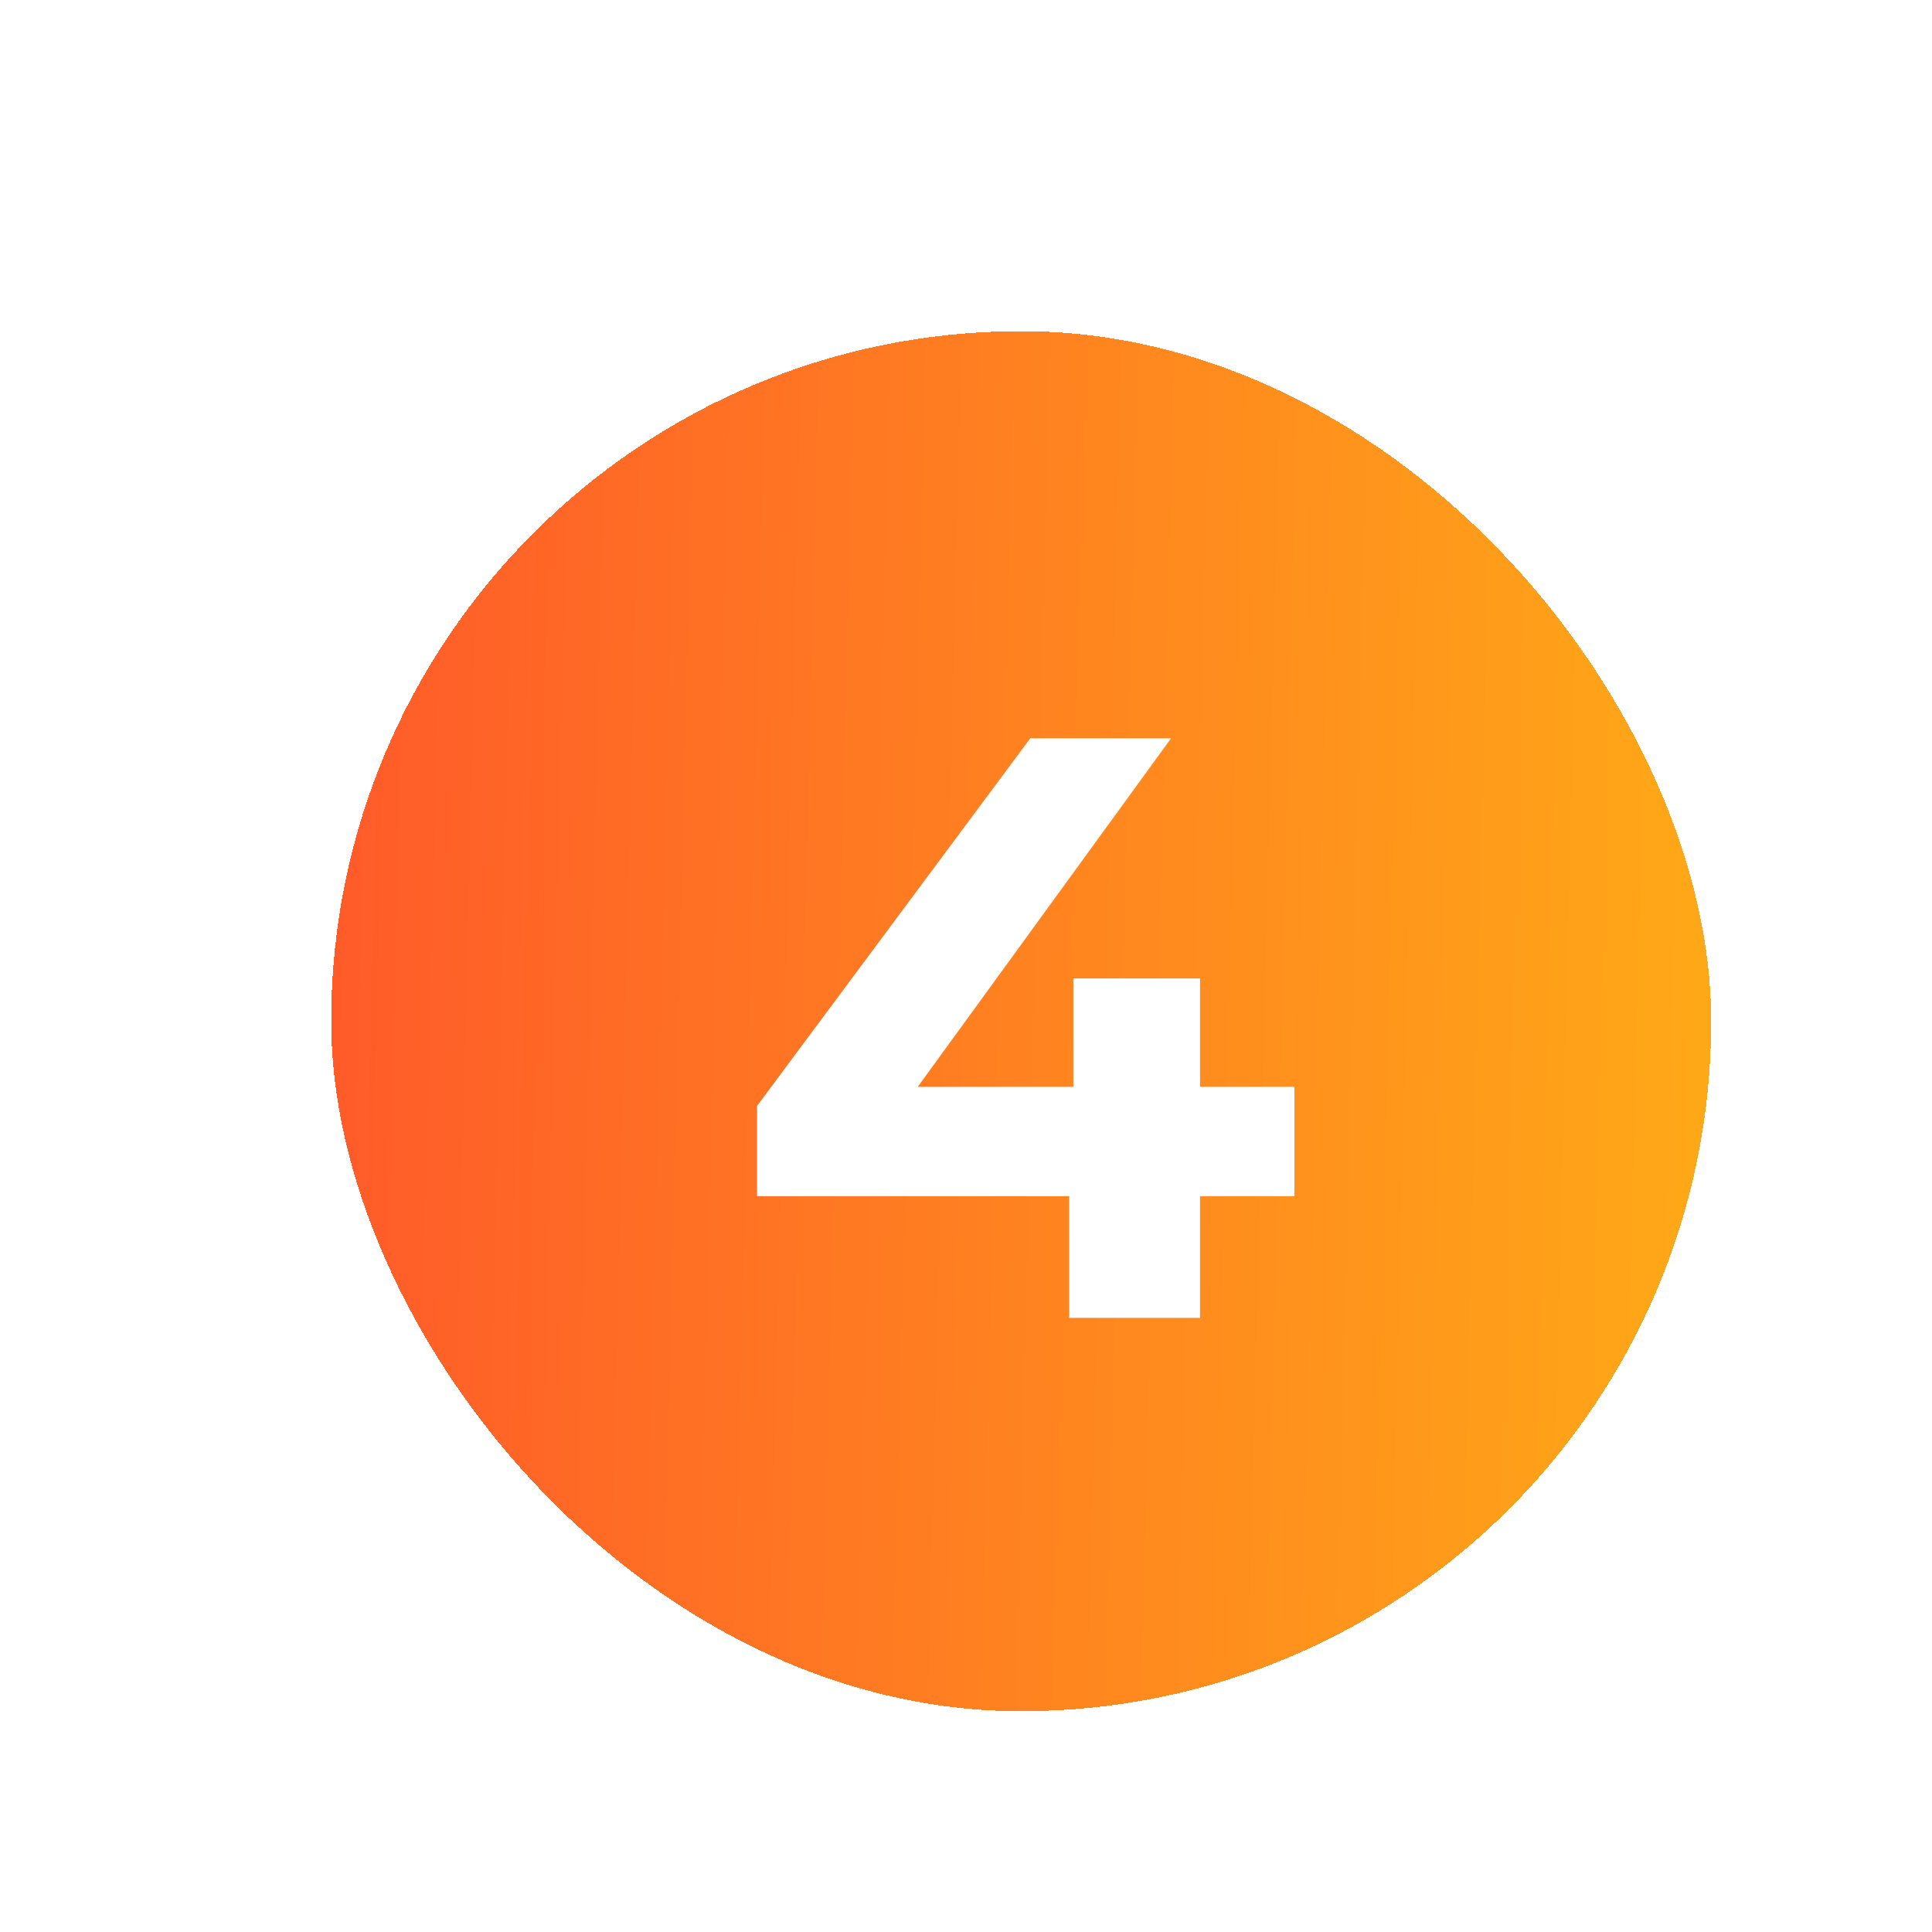 <svg width="140" height="140" viewBox="0 0 140 140" fill="none" xmlns="http://www.w3.org/2000/svg">
<g filter="url(#filter0_di_414_638)">
<rect x="20" y="20" width="100" height="100" rx="50" fill="url(#paint0_linear_414_638)" shape-rendering="crispEdges"/>
<path d="M89.8 82.68H82.96V91.5H73.48V82.68H50.86V76.14L70.66 49.5H80.86L62.5 74.76H73.78V66.9H82.96V74.76H89.8V82.68Z" fill="white"/>
</g>
<defs>
<filter id="filter0_di_414_638" x="0" y="0" width="140" height="140" filterUnits="userSpaceOnUse" color-interpolation-filters="sRGB">
<feFlood flood-opacity="0" result="BackgroundImageFix"/>
<feColorMatrix in="SourceAlpha" type="matrix" values="0 0 0 0 0 0 0 0 0 0 0 0 0 0 0 0 0 0 127 0" result="hardAlpha"/>
<feOffset/>
<feGaussianBlur stdDeviation="10"/>
<feComposite in2="hardAlpha" operator="out"/>
<feColorMatrix type="matrix" values="0 0 0 0 1 0 0 0 0 0.369 0 0 0 0 0.075 0 0 0 0.4 0"/>
<feBlend mode="normal" in2="BackgroundImageFix" result="effect1_dropShadow_414_638"/>
<feBlend mode="normal" in="SourceGraphic" in2="effect1_dropShadow_414_638" result="shape"/>
<feColorMatrix in="SourceAlpha" type="matrix" values="0 0 0 0 0 0 0 0 0 0 0 0 0 0 0 0 0 0 127 0" result="hardAlpha"/>
<feOffset dx="4" dy="4"/>
<feGaussianBlur stdDeviation="7.5"/>
<feComposite in2="hardAlpha" operator="arithmetic" k2="-1" k3="1"/>
<feColorMatrix type="matrix" values="0 0 0 0 1 0 0 0 0 1 0 0 0 0 1 0 0 0 0.2 0"/>
<feBlend mode="normal" in2="shape" result="effect2_innerShadow_414_638"/>
</filter>
<linearGradient id="paint0_linear_414_638" x1="20" y1="73.075" x2="120.266" y2="75.556" gradientUnits="userSpaceOnUse">
<stop stop-color="#FF5B29"/>
<stop offset="1" stop-color="#FFA917"/>
</linearGradient>
</defs>
</svg>
